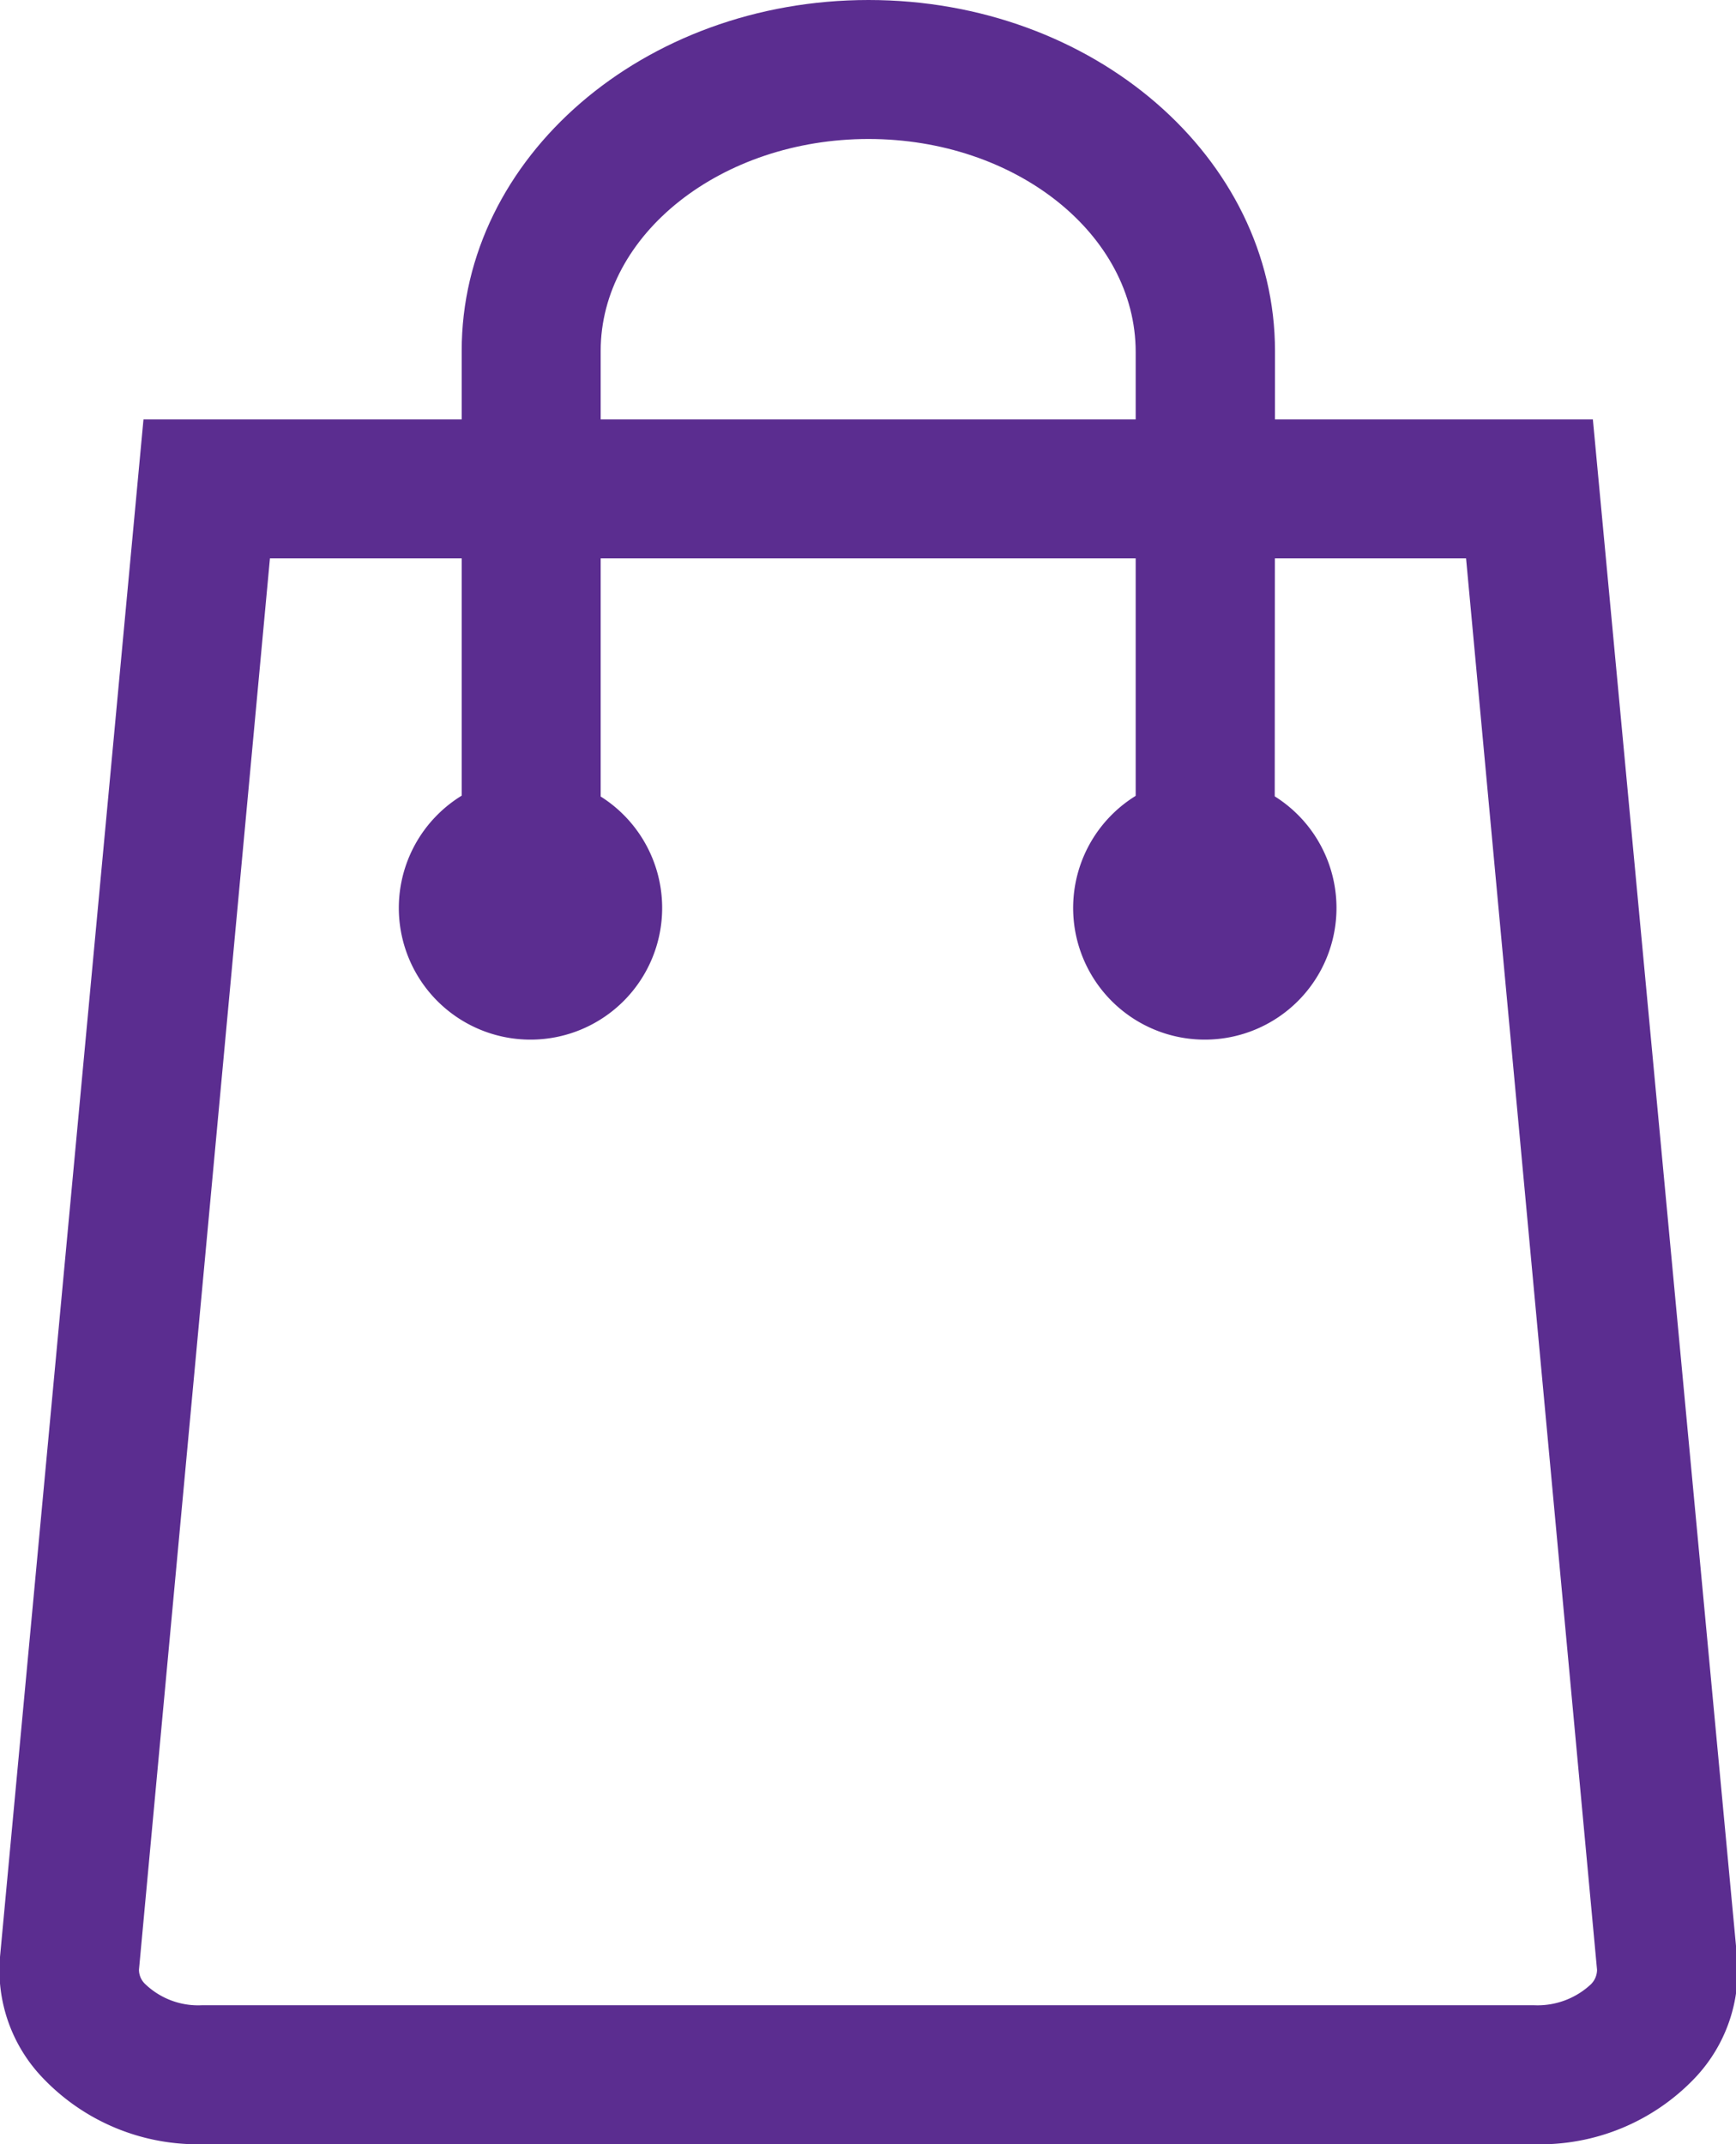 <svg xmlns="http://www.w3.org/2000/svg" viewBox="0 0 49.97 61.71"><defs><style>.cls-1{fill:#5b2d90;}</style></defs><g id="Layer_2" data-name="Layer 2"><g id="Layer_1-2" data-name="Layer 1"><path class="cls-1" d="M44.17,60.71H5.8A5.16,5.16,0,0,1,2,59.13a3.51,3.51,0,0,1-1-2.71L5,13.07H44.93l4,43.35a3.51,3.51,0,0,1-1,2.71A5.16,5.16,0,0,1,44.17,60.71ZM6.86,15.07,3,56.6a1.52,1.52,0,0,0,.44,1.18,3.17,3.17,0,0,0,2.35.93H44.17a3.17,3.17,0,0,0,2.35-.93A1.56,1.56,0,0,0,47,56.6L43.11,15.07Z"/><path class="cls-1" d="M44.17,61.71H5.8A6.15,6.15,0,0,1,1.23,59.8,4.48,4.48,0,0,1,0,56.32L4.13,12.07H45.85L50,56.32a4.48,4.48,0,0,1-1.21,3.48A6.15,6.15,0,0,1,44.17,61.71ZM2.79,58.54a4.17,4.17,0,0,0,3,1.17H44.17a4.16,4.16,0,0,0,3.09-1.25,3.48,3.48,0,0,0,.41-.56,3.48,3.48,0,0,1-.41.56,4.22,4.22,0,0,1-3.09,1.25H5.8A4.26,4.26,0,0,1,2.79,58.54Zm44.88-.64ZM7.77,16.07,4,56.69a.57.57,0,0,0,.19.42,2.2,2.2,0,0,0,1.61.6H44.17a2.25,2.25,0,0,0,1.62-.6.59.59,0,0,0,.18-.42L42.2,16.07ZM2.14,57.53ZM2,57.08a2.46,2.46,0,0,0,.11.45A2.46,2.46,0,0,1,2,57.08Zm0,0Z"/><path class="cls-1" d="M35.69,26.13h-2v-16c0-3.92-3.9-7.1-8.7-7.1s-8.71,3.18-8.71,7.1v16h-2v-16c0-5,4.8-9.1,10.71-9.1s10.7,4.08,10.7,9.1Z"/><path class="cls-1" d="M36.69,27.13h-4v-17C32.69,6.74,29.23,4,25,4s-7.71,2.74-7.71,6.1v17h-4v-17C13.28,4.53,18.53,0,25,0s11.7,4.53,11.7,10.1Zm-21.41-2v-15C15.28,5.63,19.63,2,25,2s9.7,3.63,9.7,8.1C34.69,5.63,30.34,2,25,2s-9.71,3.63-9.71,8.1Z"/><circle class="cls-1" cx="15.28" cy="26.13" r="2.78"/><path class="cls-1" d="M15.28,29.92a3.79,3.79,0,1,1,3.78-3.79A3.79,3.79,0,0,1,15.28,29.92Zm0-5.57a1.79,1.79,0,1,0,1.78,1.78A1.78,1.78,0,0,0,15.28,24.35Z"/><circle class="cls-1" cx="34.69" cy="26.13" r="2.78"/><path class="cls-1" d="M34.69,29.92a3.79,3.79,0,1,1,3.78-3.79A3.79,3.79,0,0,1,34.69,29.92Zm0-5.57a1.79,1.79,0,1,0,1.78,1.78A1.78,1.78,0,0,0,34.69,24.35Z"/></g></g></svg>
